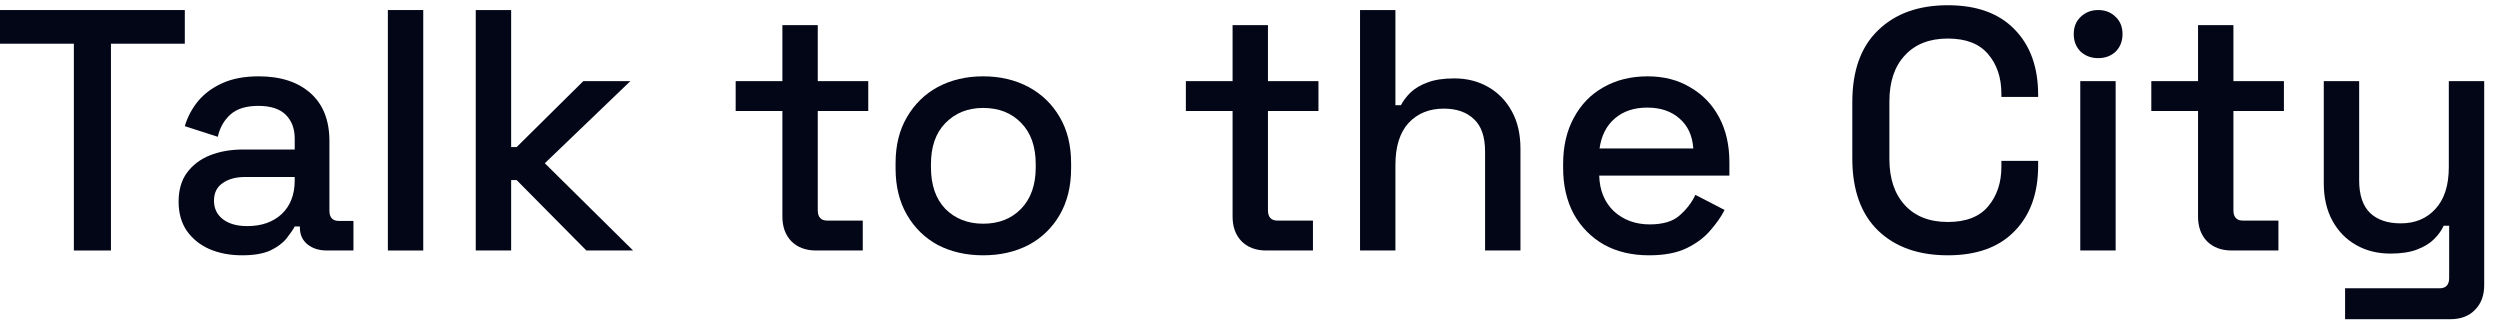 <svg width="131" height="17" viewBox="0 0 131 17" fill="none" xmlns="http://www.w3.org/2000/svg">
<g id="Text">
<path id="Vector" d="M122.882 16.726V15.106H127.832C128.168 15.106 128.336 14.926 128.336 14.566V11.83H128.048C127.94 12.07 127.772 12.304 127.544 12.532C127.328 12.748 127.034 12.928 126.662 13.072C126.29 13.216 125.822 13.288 125.258 13.288C124.586 13.288 123.986 13.138 123.458 12.838C122.93 12.538 122.516 12.112 122.216 11.56C121.916 11.008 121.766 10.354 121.766 9.598V4.252H123.62V9.454C123.62 10.222 123.812 10.792 124.196 11.164C124.58 11.524 125.114 11.704 125.798 11.704C126.554 11.704 127.16 11.452 127.616 10.948C128.084 10.444 128.318 9.712 128.318 8.752V4.252H130.172V14.944C130.172 15.484 130.01 15.916 129.686 16.24C129.374 16.564 128.942 16.726 128.39 16.726H122.882Z" fill="#020617"/>
<path id="Vector_2" d="M116.941 13.126C116.401 13.126 115.969 12.964 115.645 12.64C115.333 12.316 115.177 11.884 115.177 11.344V5.818H112.729V4.252H115.177V1.318H117.031V4.252H119.677V5.818H117.031V11.02C117.031 11.38 117.199 11.56 117.535 11.56H119.389V13.126H116.941Z" fill="#020617"/>
<path id="Vector_3" d="M109.006 13.126V4.252H110.86V13.126H109.006ZM109.942 3.046C109.582 3.046 109.276 2.932 109.024 2.704C108.784 2.464 108.664 2.158 108.664 1.786C108.664 1.414 108.784 1.114 109.024 0.886C109.276 0.646 109.582 0.526 109.942 0.526C110.314 0.526 110.62 0.646 110.86 0.886C111.1 1.114 111.22 1.414 111.22 1.786C111.22 2.158 111.1 2.464 110.86 2.704C110.62 2.932 110.314 3.046 109.942 3.046Z" fill="#020617"/>
<path id="Vector_4" d="M102.065 13.378C100.529 13.378 99.311 12.946 98.411 12.082C97.511 11.206 97.061 9.946 97.061 8.302V5.35C97.061 3.706 97.511 2.452 98.411 1.588C99.311 0.712 100.529 0.274 102.065 0.274C103.577 0.274 104.741 0.694 105.557 1.534C106.385 2.374 106.799 3.52 106.799 4.972V5.08H104.873V4.918C104.873 4.066 104.639 3.37 104.171 2.83C103.715 2.29 103.013 2.02 102.065 2.02C101.105 2.02 100.355 2.314 99.815 2.902C99.275 3.478 99.004 4.282 99.004 5.314V8.338C99.004 9.358 99.275 10.162 99.815 10.75C100.355 11.338 101.105 11.632 102.065 11.632C103.013 11.632 103.715 11.362 104.171 10.822C104.639 10.27 104.873 9.574 104.873 8.734V8.428H106.799V8.68C106.799 10.132 106.385 11.278 105.557 12.118C104.741 12.958 103.577 13.378 102.065 13.378Z" fill="#020617"/>
<path id="Vector_5" d="M86.408 13.378C85.508 13.378 84.722 13.192 84.05 12.82C83.378 12.436 82.85 11.902 82.466 11.218C82.094 10.522 81.908 9.718 81.908 8.806V8.59C81.908 7.666 82.094 6.862 82.466 6.178C82.838 5.482 83.354 4.948 84.014 4.576C84.686 4.192 85.46 4 86.336 4C87.188 4 87.932 4.192 88.568 4.576C89.216 4.948 89.72 5.47 90.08 6.142C90.44 6.814 90.62 7.6 90.62 8.5V9.202H83.798C83.822 9.982 84.08 10.606 84.572 11.074C85.076 11.53 85.7 11.758 86.444 11.758C87.14 11.758 87.662 11.602 88.01 11.29C88.37 10.978 88.646 10.618 88.838 10.21L90.368 11.002C90.2 11.338 89.954 11.692 89.63 12.064C89.318 12.436 88.904 12.748 88.388 13C87.872 13.252 87.212 13.378 86.408 13.378ZM83.816 7.78H88.73C88.682 7.108 88.442 6.586 88.01 6.214C87.578 5.83 87.014 5.638 86.318 5.638C85.622 5.638 85.052 5.83 84.608 6.214C84.176 6.586 83.912 7.108 83.816 7.78Z" fill="#020617"/>
<path id="Vector_6" d="M71.266 13.126V0.526H73.12V5.512H73.408C73.528 5.284 73.696 5.062 73.912 4.846C74.14 4.63 74.434 4.456 74.794 4.324C75.166 4.18 75.634 4.108 76.198 4.108C76.87 4.108 77.464 4.258 77.98 4.558C78.508 4.858 78.922 5.284 79.222 5.836C79.522 6.376 79.672 7.03 79.672 7.798V13.126H77.818V7.942C77.818 7.174 77.626 6.61 77.242 6.25C76.858 5.878 76.33 5.692 75.658 5.692C74.89 5.692 74.272 5.944 73.804 6.448C73.348 6.952 73.12 7.684 73.12 8.644V13.126H71.266Z" fill="#020617"/>
<path id="Vector_7" d="M66.351 13.126C65.811 13.126 65.379 12.964 65.055 12.64C64.743 12.316 64.587 11.884 64.587 11.344V5.818H62.139V4.252H64.587V1.318H66.441V4.252H69.087V5.818H66.441V11.02C66.441 11.38 66.609 11.56 66.945 11.56H68.799V13.126H66.351Z" fill="#020617"/>
<path id="Vector_8" d="M51.518 13.378C50.63 13.378 49.838 13.198 49.142 12.838C48.458 12.466 47.918 11.938 47.522 11.254C47.126 10.57 46.928 9.76 46.928 8.824V8.554C46.928 7.618 47.126 6.814 47.522 6.142C47.918 5.458 48.458 4.93 49.142 4.558C49.838 4.186 50.63 4 51.518 4C52.406 4 53.198 4.186 53.894 4.558C54.59 4.93 55.136 5.458 55.532 6.142C55.928 6.814 56.126 7.618 56.126 8.554V8.824C56.126 9.76 55.928 10.57 55.532 11.254C55.136 11.938 54.59 12.466 53.894 12.838C53.198 13.198 52.406 13.378 51.518 13.378ZM51.518 11.722C52.334 11.722 52.994 11.464 53.498 10.948C54.014 10.42 54.272 9.694 54.272 8.77V8.608C54.272 7.684 54.02 6.964 53.516 6.448C53.012 5.92 52.346 5.656 51.518 5.656C50.714 5.656 50.054 5.92 49.538 6.448C49.034 6.964 48.782 7.684 48.782 8.608V8.77C48.782 9.694 49.034 10.42 49.538 10.948C50.054 11.464 50.714 11.722 51.518 11.722Z" fill="#020617"/>
<path id="Vector_9" d="M42.761 13.126C42.221 13.126 41.789 12.964 41.465 12.64C41.153 12.316 40.997 11.884 40.997 11.344V5.818H38.549V4.252H40.997V1.318H42.851V4.252H45.497V5.818H42.851V11.02C42.851 11.38 43.019 11.56 43.355 11.56H45.209V13.126H42.761Z" fill="#020617"/>
<path id="Vector_10" d="M24.93 13.126V0.526H26.784V7.708H27.072L30.564 4.252H33.03L28.548 8.554L33.174 13.126H30.726L27.072 9.436H26.784V13.126H24.93Z" fill="#020617"/>
<path id="Vector_11" d="M20.324 13.126V0.526H22.178V13.126H20.324Z" fill="#020617"/>
<path id="Vector_12" d="M12.689 13.378C12.053 13.378 11.483 13.27 10.979 13.054C10.487 12.838 10.091 12.52 9.791 12.1C9.503 11.68 9.359 11.17 9.359 10.57C9.359 9.958 9.503 9.454 9.791 9.058C10.091 8.65 10.493 8.344 10.997 8.14C11.513 7.936 12.095 7.834 12.743 7.834H15.443V7.258C15.443 6.742 15.287 6.328 14.975 6.016C14.663 5.704 14.183 5.548 13.535 5.548C12.899 5.548 12.413 5.698 12.077 5.998C11.741 6.298 11.519 6.688 11.411 7.168L9.683 6.61C9.827 6.13 10.055 5.698 10.367 5.314C10.691 4.918 11.117 4.6 11.645 4.36C12.173 4.12 12.809 4 13.553 4C14.705 4 15.611 4.294 16.271 4.882C16.931 5.47 17.261 6.304 17.261 7.384V11.038C17.261 11.398 17.429 11.578 17.765 11.578H18.521V13.126H17.135C16.715 13.126 16.373 13.018 16.109 12.802C15.845 12.586 15.713 12.292 15.713 11.92V11.866H15.443C15.347 12.046 15.203 12.256 15.011 12.496C14.819 12.736 14.537 12.946 14.165 13.126C13.793 13.294 13.301 13.378 12.689 13.378ZM12.959 11.848C13.703 11.848 14.303 11.638 14.759 11.218C15.215 10.786 15.443 10.198 15.443 9.454V9.274H12.851C12.359 9.274 11.963 9.382 11.663 9.598C11.363 9.802 11.213 10.108 11.213 10.516C11.213 10.924 11.369 11.248 11.681 11.488C11.993 11.728 12.419 11.848 12.959 11.848Z" fill="#020617"/>
<path id="Vector_13" d="M3.87 13.126V2.29H0V0.526H9.684V2.29H5.814V13.126H3.87Z" fill="#020617"/>
</g>
</svg>
